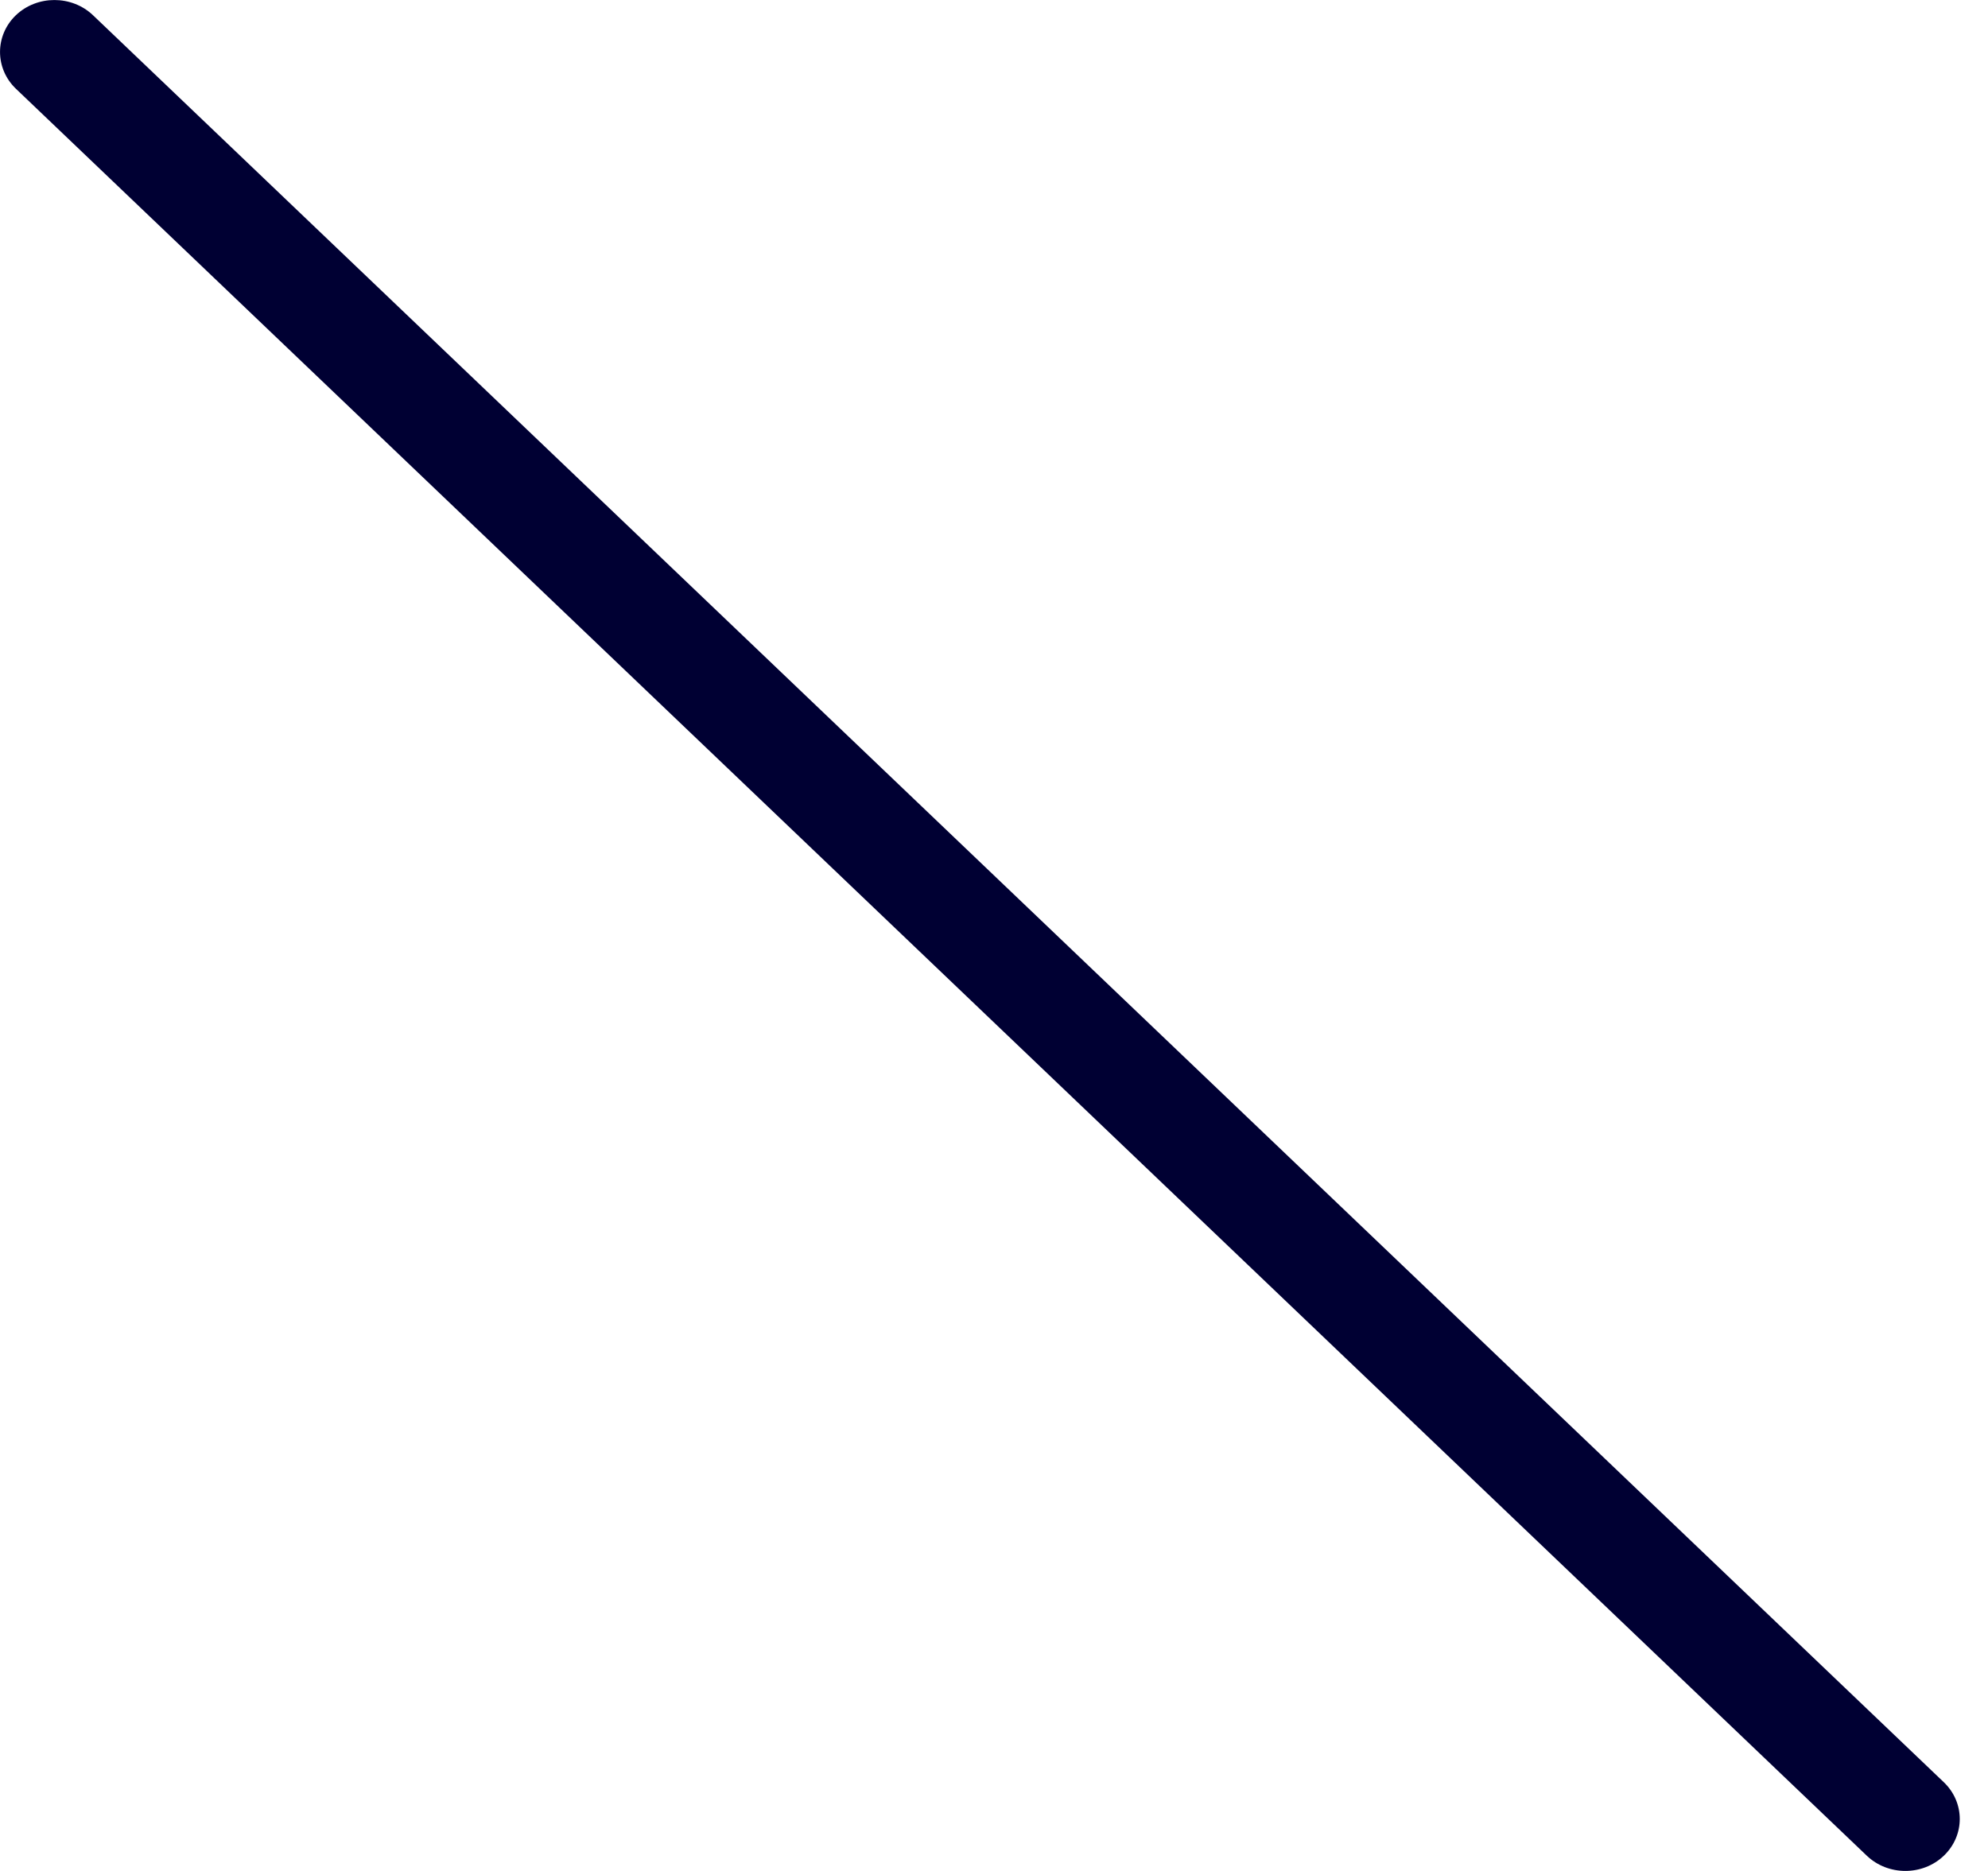 <?xml version="1.0" encoding="UTF-8" standalone="no"?><svg width='17' height='16' viewBox='0 0 17 16' fill='none' xmlns='http://www.w3.org/2000/svg'>
<path fill-rule='evenodd' clip-rule='evenodd' d='M0.136 0.13C0.318 -0.043 0.613 -0.043 0.795 0.13L16.622 15.241C16.804 15.415 16.804 15.696 16.622 15.87C16.441 16.043 16.146 16.043 15.964 15.87L0.136 0.759C-0.045 0.585 -0.045 0.304 0.136 0.13Z' fill='#000033'/>
</svg>
